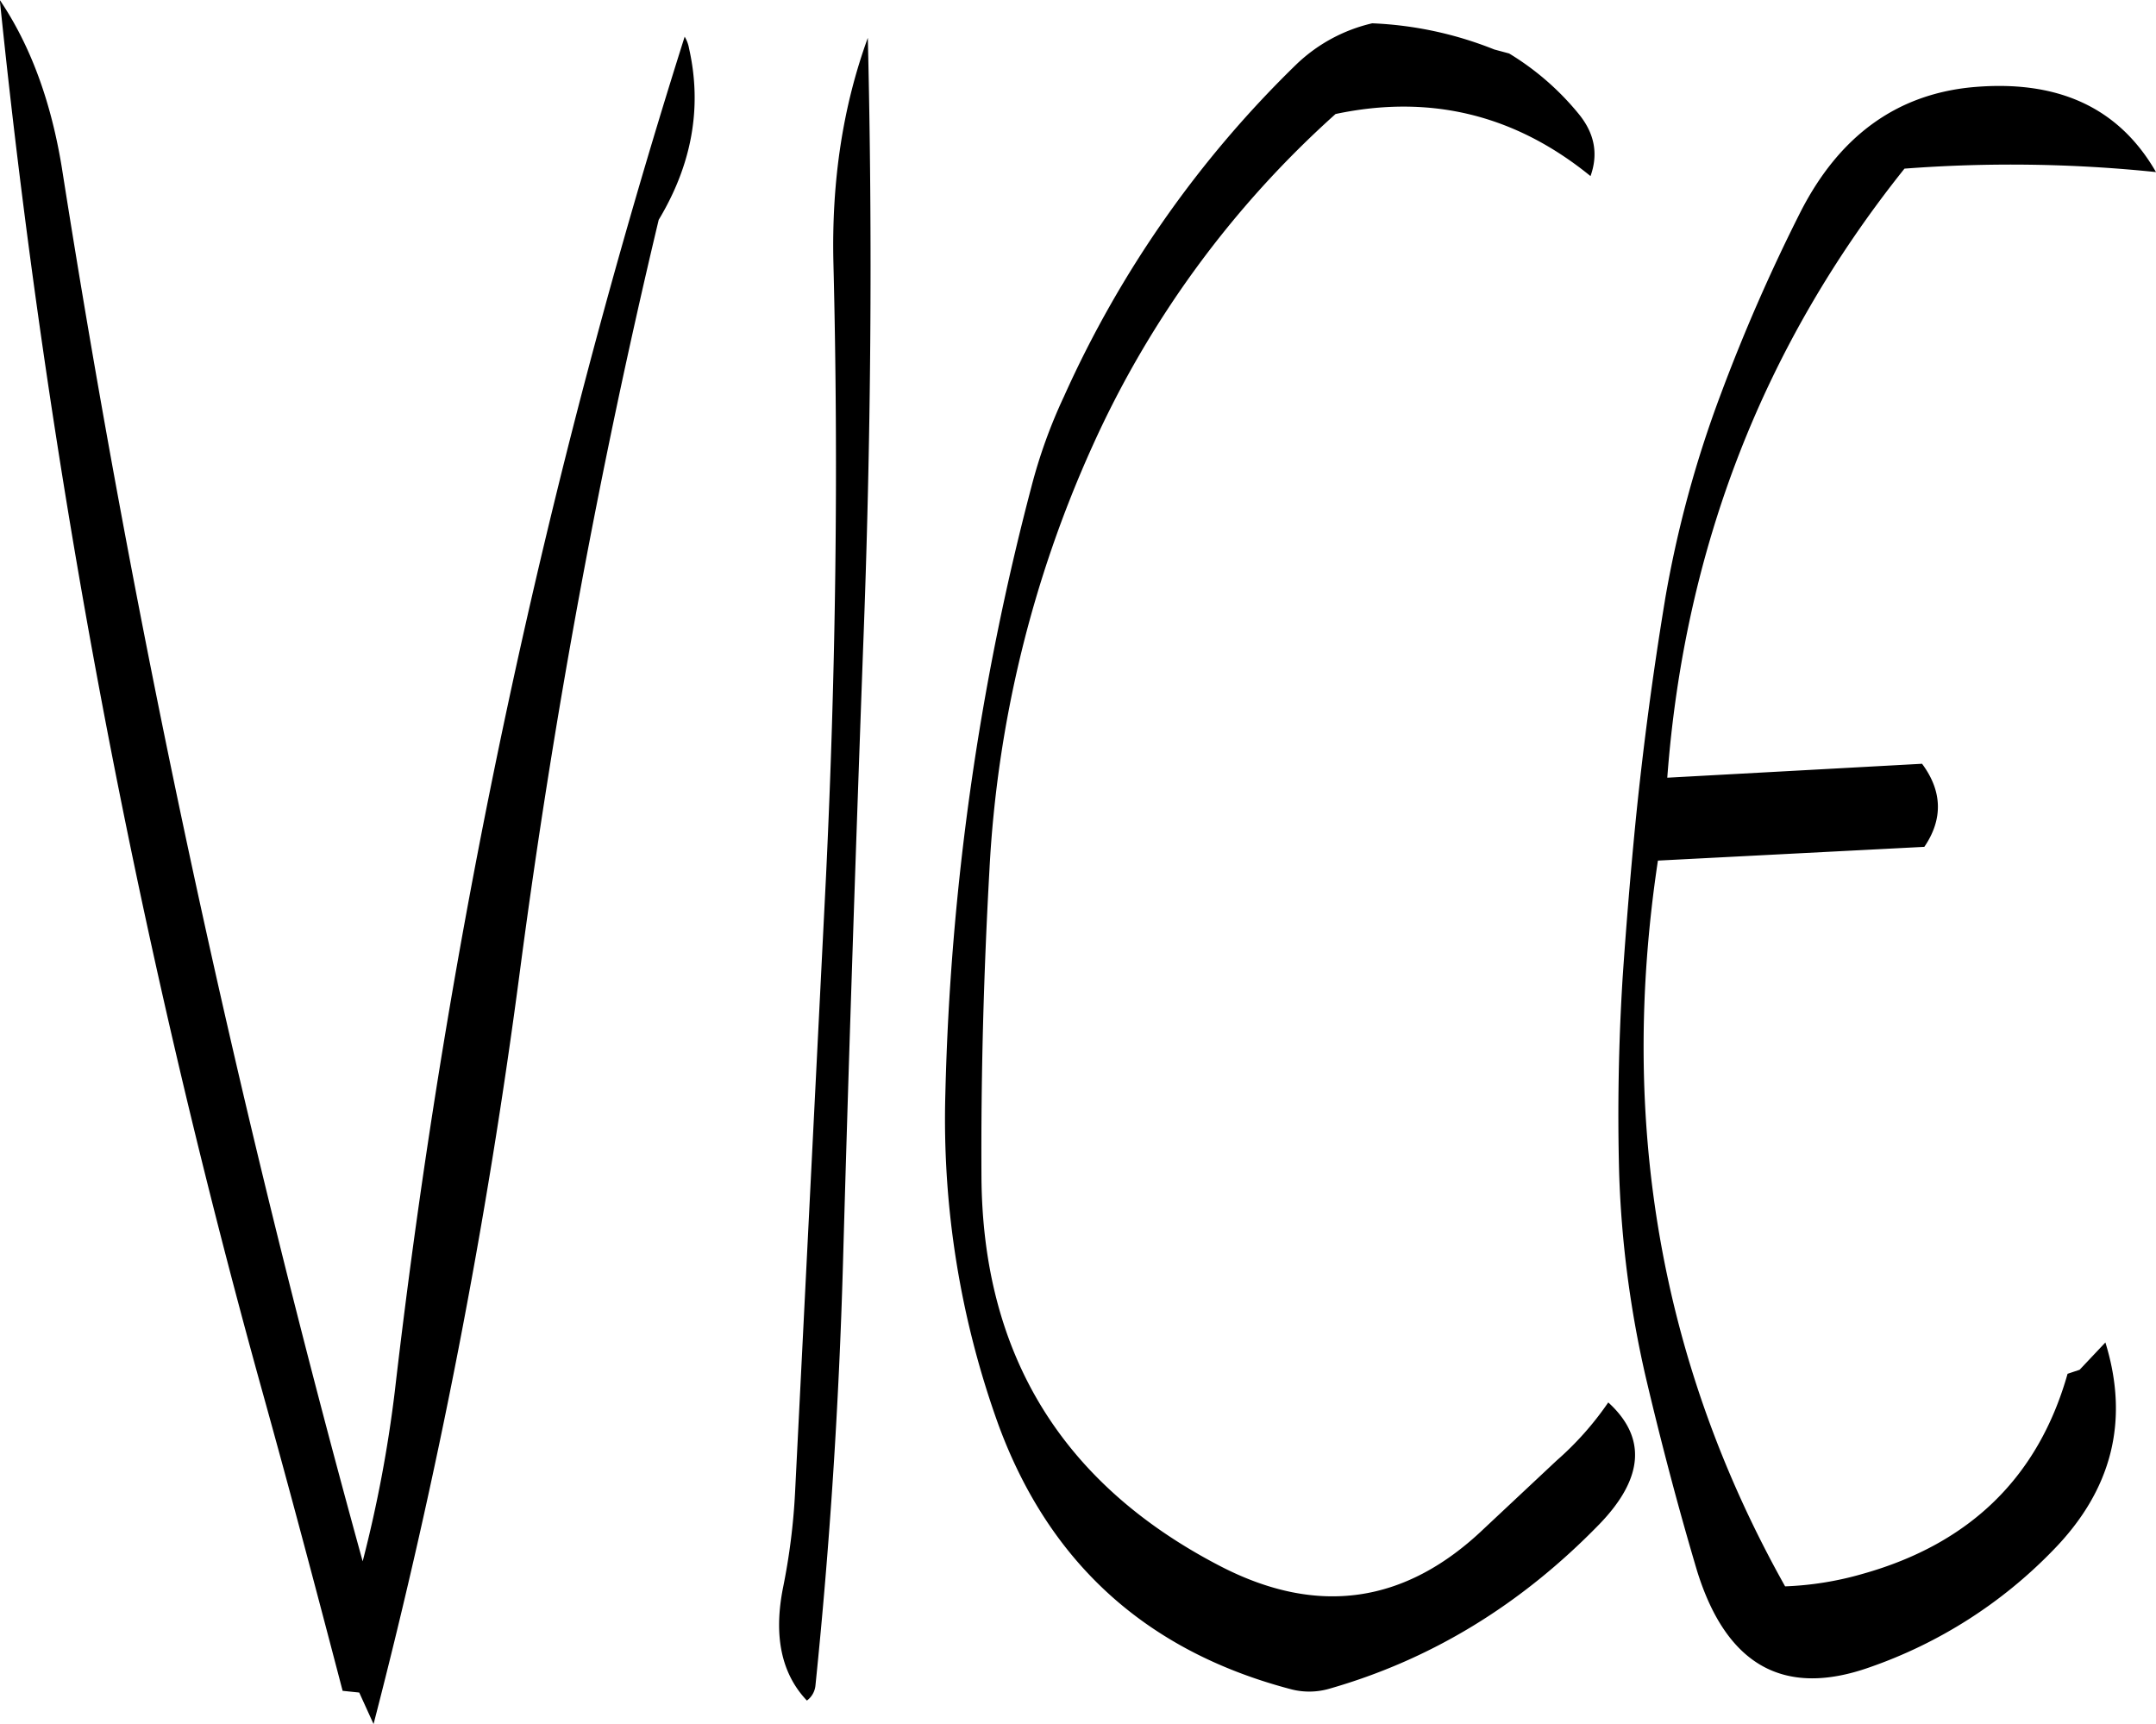 <svg id="Layer_1" data-name="Layer 1" xmlns="http://www.w3.org/2000/svg" viewBox="0 0 451.56 361.08"><defs><style>.cls-1{fill-rule:evenodd;}</style></defs><path class="cls-1" d="M266,136.44c1.08,43,.48,85.68-1.56,128.28l-6.48,129a134.89,134.89,0,0,1-2.52,19.92c-2,10.08-.36,18,5,23.64a4.47,4.47,0,0,0,1.8-3.24q4.5-43.92,5.76-88.44c1.2-42.84,2.64-85.56,4.2-128.4q2.52-65,1-128.16C268,103.32,265.56,119,266,136.44ZM234.84,88.8a1520,1520,0,0,0-60.72,283.8,272.6,272.6,0,0,1-6.72,35.52,2632.11,2632.11,0,0,1-63-291.84c-2.28-14-6.6-25.68-13-35.16a1756.64,1756.64,0,0,0,55,291.48c5.88,21.12,11.4,42,16.8,62.64l3.48.36,3,6.6A1310.39,1310.39,0,0,0,200.4,284a1553.5,1553.5,0,0,1,29-156.84c7-11.64,9.12-23.64,6.36-35.88A7.26,7.26,0,0,0,234.84,88.8Zm205.32,118c-2.52,15.24-4.56,30.6-6.12,46-1.08,11-2,22.08-2.76,33.24-.84,13.68-1.08,27.24-.72,40.8a221.51,221.51,0,0,0,5.52,42.48c3.24,13.8,6.84,27.48,10.8,40.8C453,429.84,465,436.68,483,430.32a98.38,98.38,0,0,0,38.4-24.48c12.36-12.6,16.08-27.12,11-43.56L527,368l-2.52.84q-9.18,32.4-42.84,41.88a67.21,67.21,0,0,1-16.32,2.64q-39.06-69.66-26.64-152l55.8-2.88c4-5.88,3.72-11.76-.48-17.4L440.64,244q5.4-72.18,49.68-127.56a294.12,294.12,0,0,1,52.68.72c-7.8-13.56-20.64-19.44-38.64-17.76-15.84,1.56-27.72,10.32-35.76,26a375.74,375.74,0,0,0-16.8,38.4A234.62,234.62,0,0,0,440.16,206.76ZM363,94.56a225.92,225.92,0,0,0-48.72,69.6,108.49,108.49,0,0,0-6.84,19,550.23,550.23,0,0,0-18,127,188.48,188.48,0,0,0,11.16,69.48c10.68,28.92,31.08,47.4,61.44,55.32a15.13,15.13,0,0,0,7.68-.12c21.48-6.12,40.32-17.64,56.76-34.56,9.24-9.6,9.84-18.12,1.8-25.44A64.79,64.79,0,0,1,417.48,387l-15.24,14.28q-24.66,23.58-55.08,7.92Q297.3,383.46,297,327.48c-.12-21.48.48-42.84,1.68-64.32a246.16,246.16,0,0,1,21.6-88.68A208.27,208.27,0,0,1,371.16,105q29.7-6.3,53.4,13c1.68-4.68.84-9-2.52-13.08a56.69,56.69,0,0,0-14.52-12.6l-3.12-.84A77.24,77.24,0,0,0,378.84,86,34,34,0,0,0,363,94.56Z" transform="translate(-91.44 -81.12)"/></svg>
